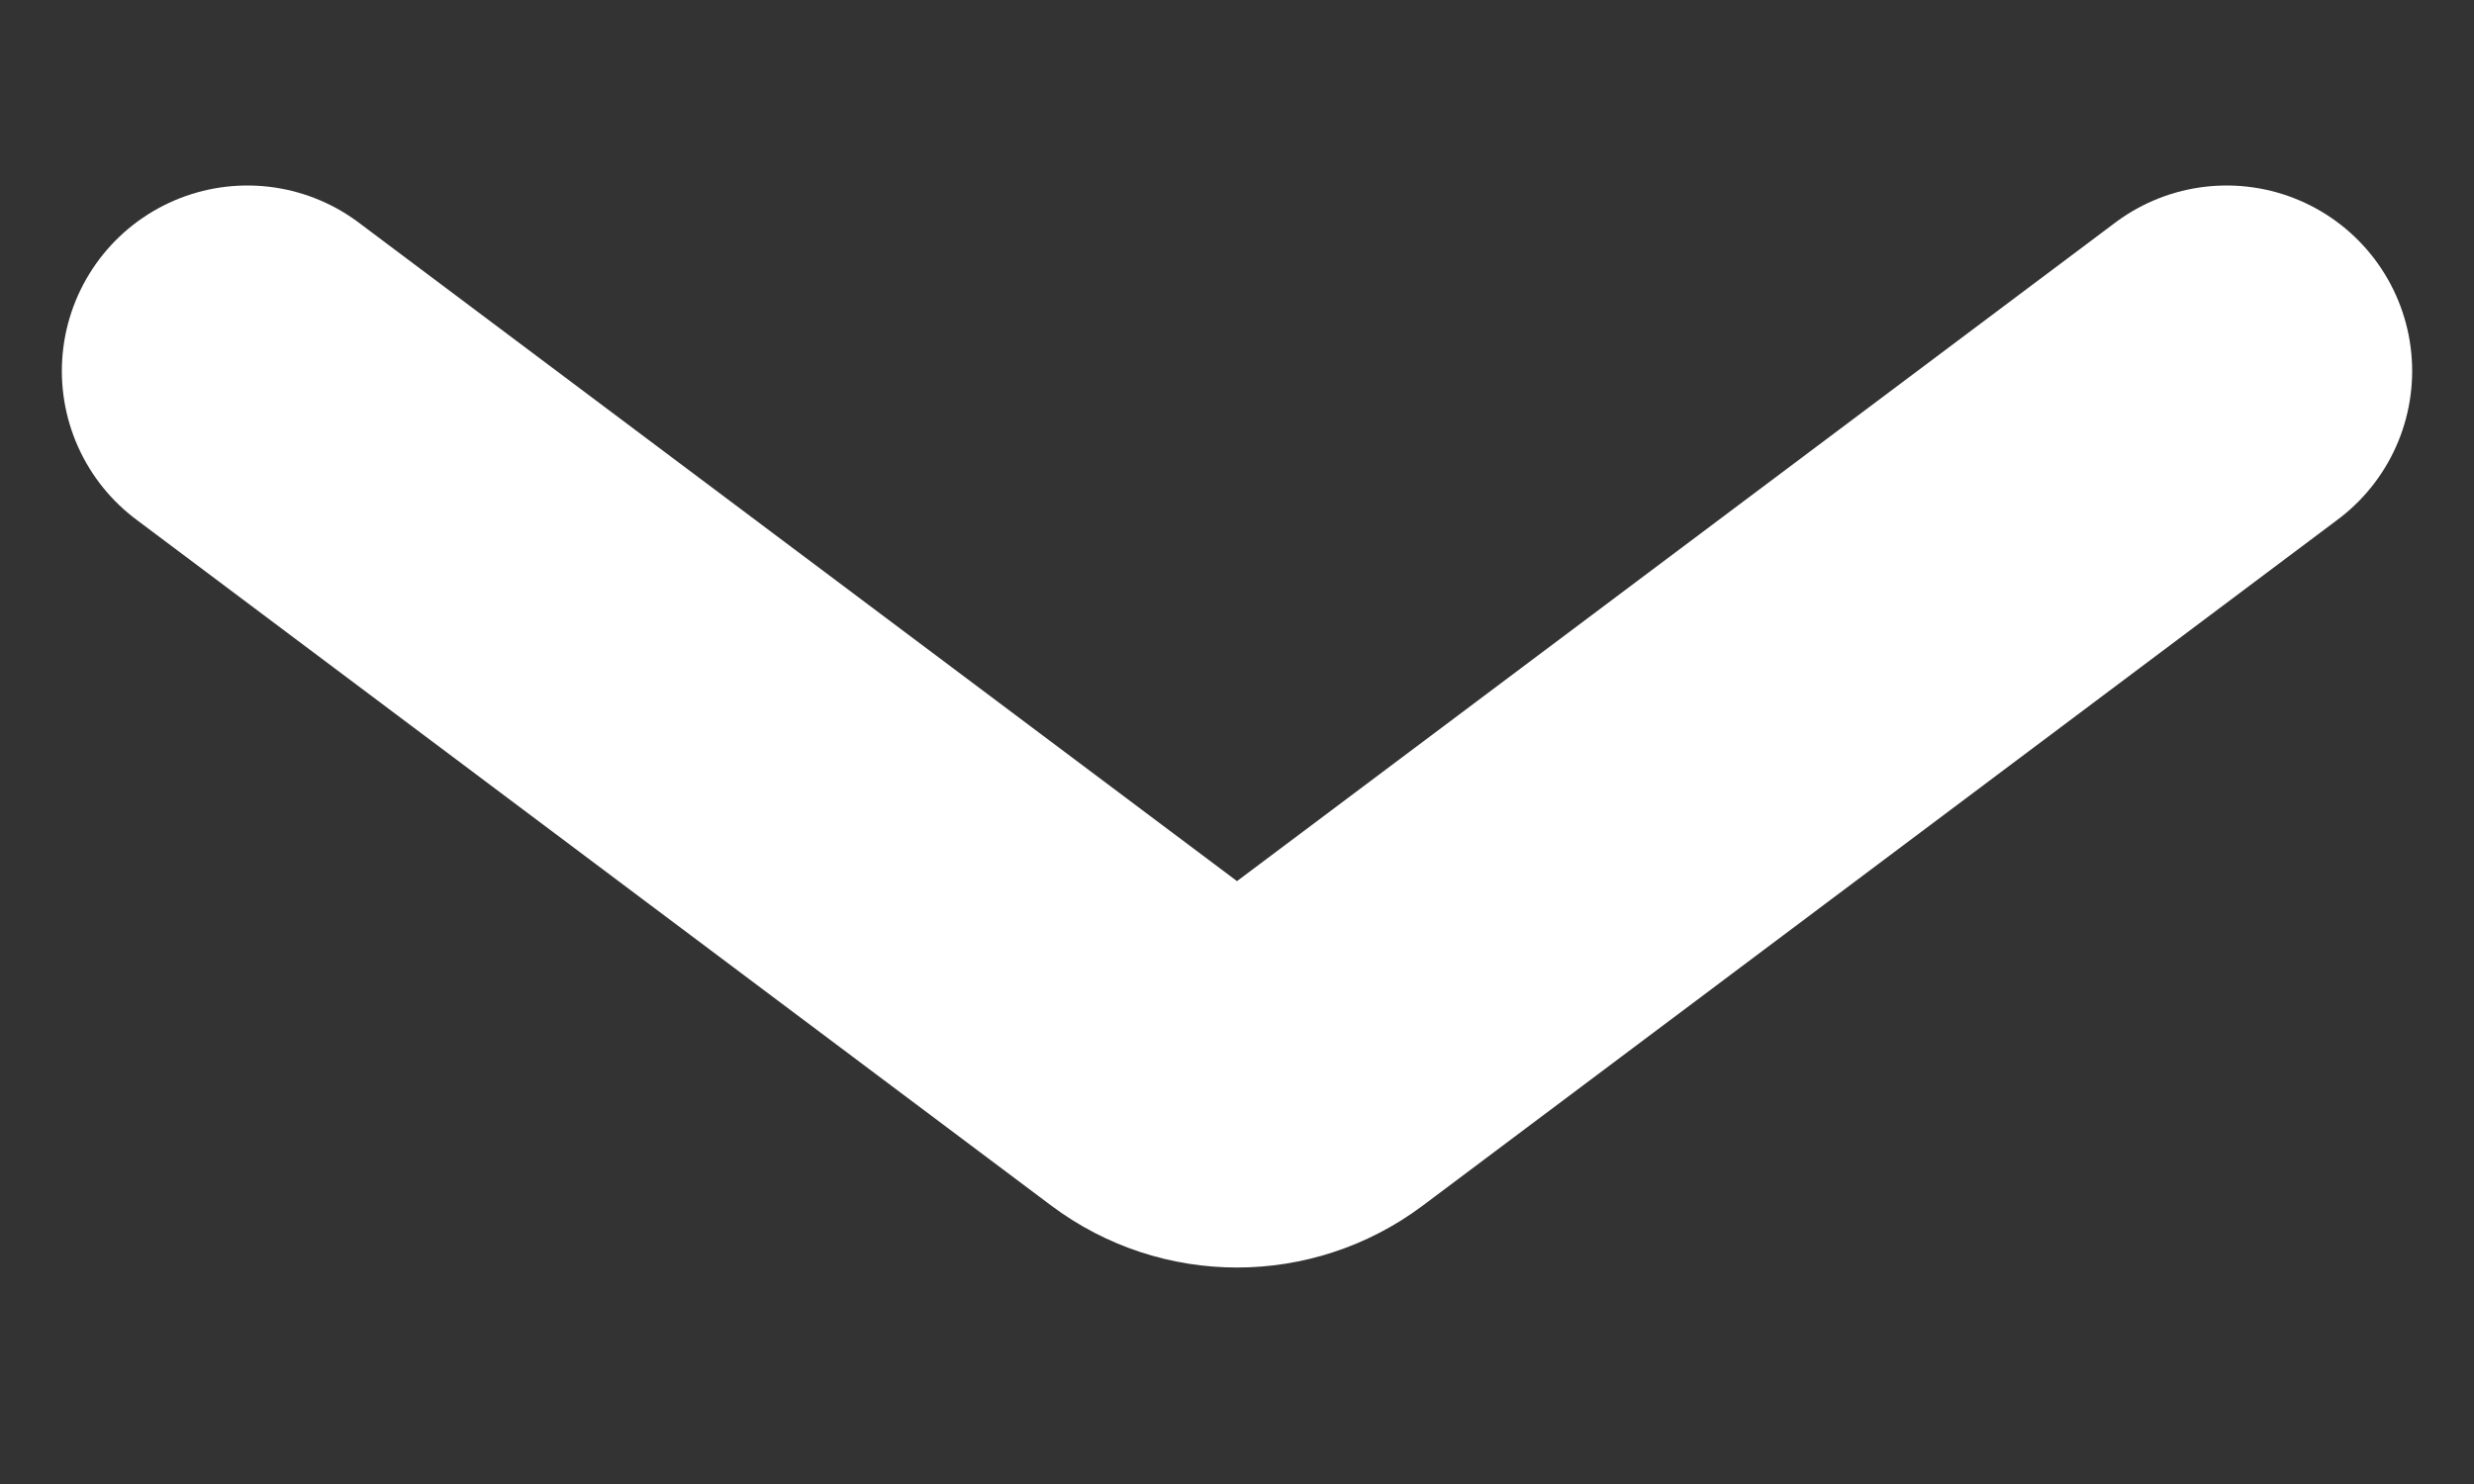 <svg width="10" height="6" viewBox="0 0 10 6" fill="none" xmlns="http://www.w3.org/2000/svg">
<rect x="0" y="0" width="10" height="6" fill="#333333" stroke="none"/>
<path d="M1 1.5L4.7 4.275C4.878 4.408 5.122 4.408 5.3 4.275L9 1.5" stroke="white" stroke-width="1.5" stroke-linecap="round" stroke-linejoin="round"/>
</svg>
